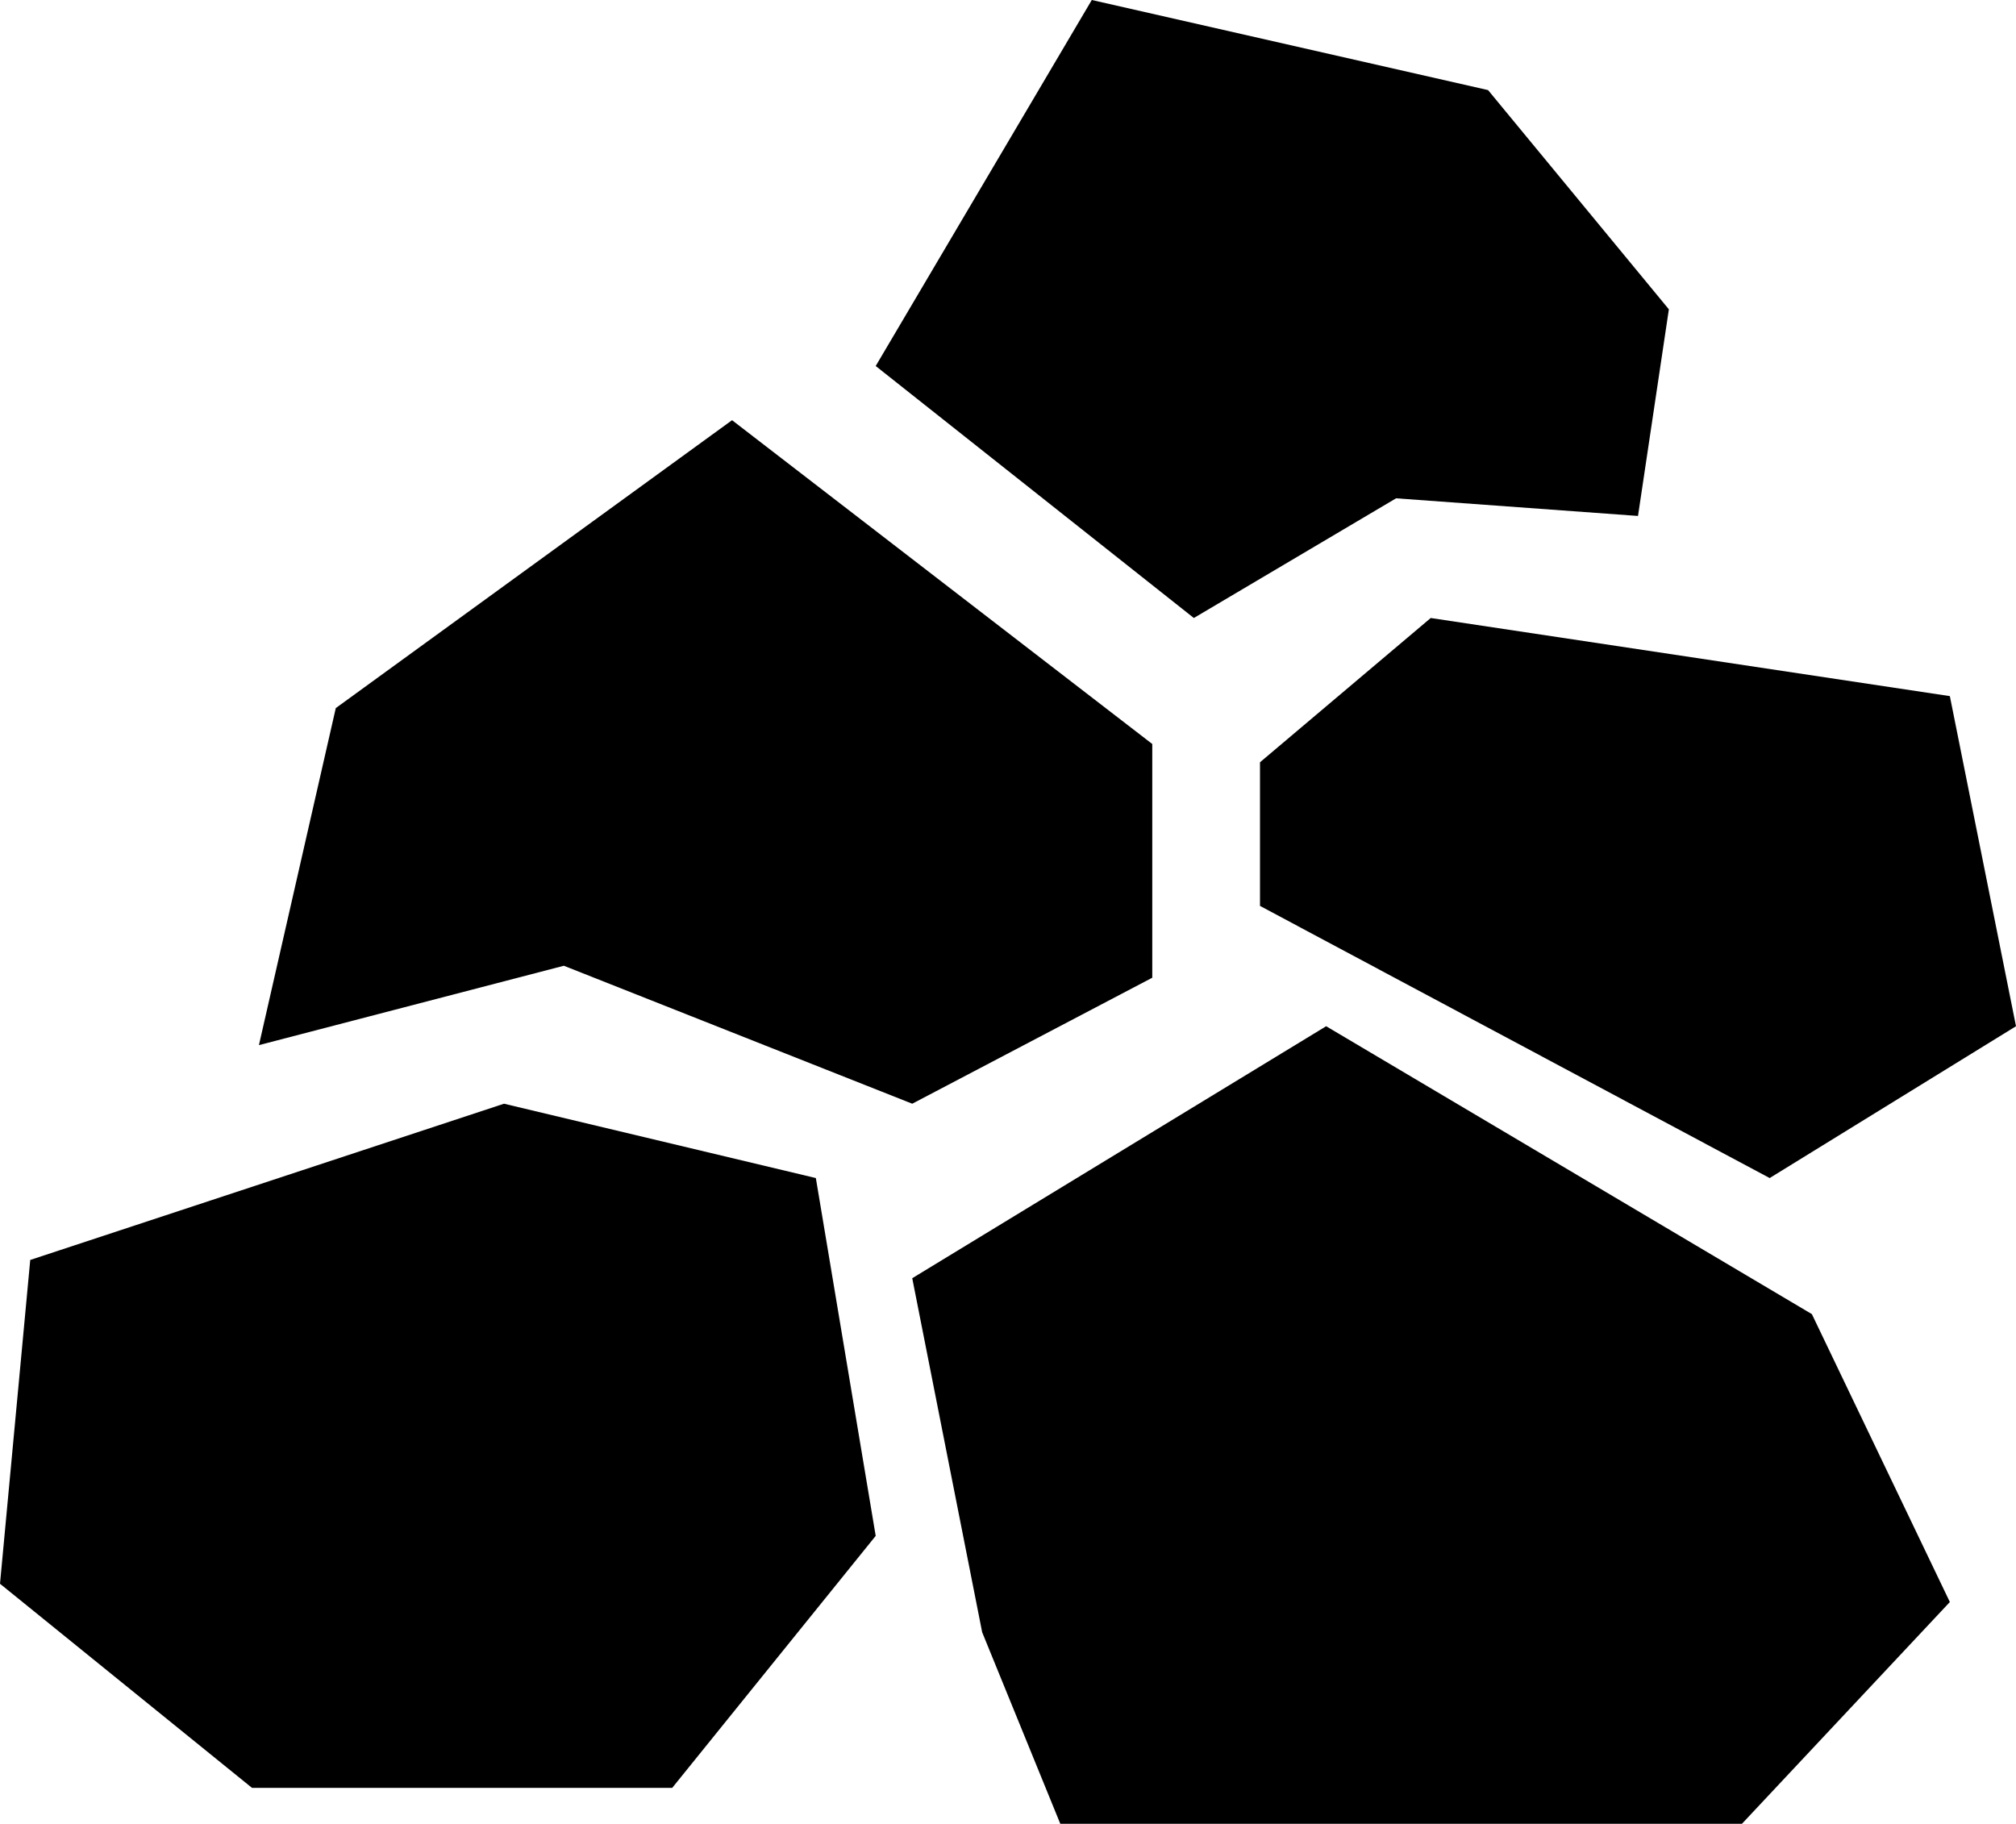 <svg xmlns="http://www.w3.org/2000/svg" viewBox="0 0 32 28.95">
    <defs>
        <style>.a{fill-rule:evenodd;}</style>
    </defs>
    <polygon class="a" points="8 17.52 0.48 20 0 25.14 4 28.38 10.67 28.38 13.9 24.38 12.95 18.7 8 17.52"/>
    <polygon class="a"
             points="14.48 20.29 15.59 25.91 16.83 28.95 27.65 28.95 30.95 25.43 28.76 20.86 21.05 16.29 14.48 20.29"/>
    <polygon class="a"
             points="18.29 15.52 18.29 11.81 11.62 6.67 5.33 11.24 4.11 16.59 8.95 15.33 14.48 17.52 18.29 15.52"/>
    <polygon class="a" points="20 12.1 20 14.38 28.09 18.7 32 16.29 30.95 11.05 22.71 9.81 20 12.1"/>
    <polygon class="a" points="18.95 9.81 13.9 5.81 17.33 0 23.62 1.43 26.49 4.91 26 8.19 22.16 7.91 18.95 9.81"/>
</svg>